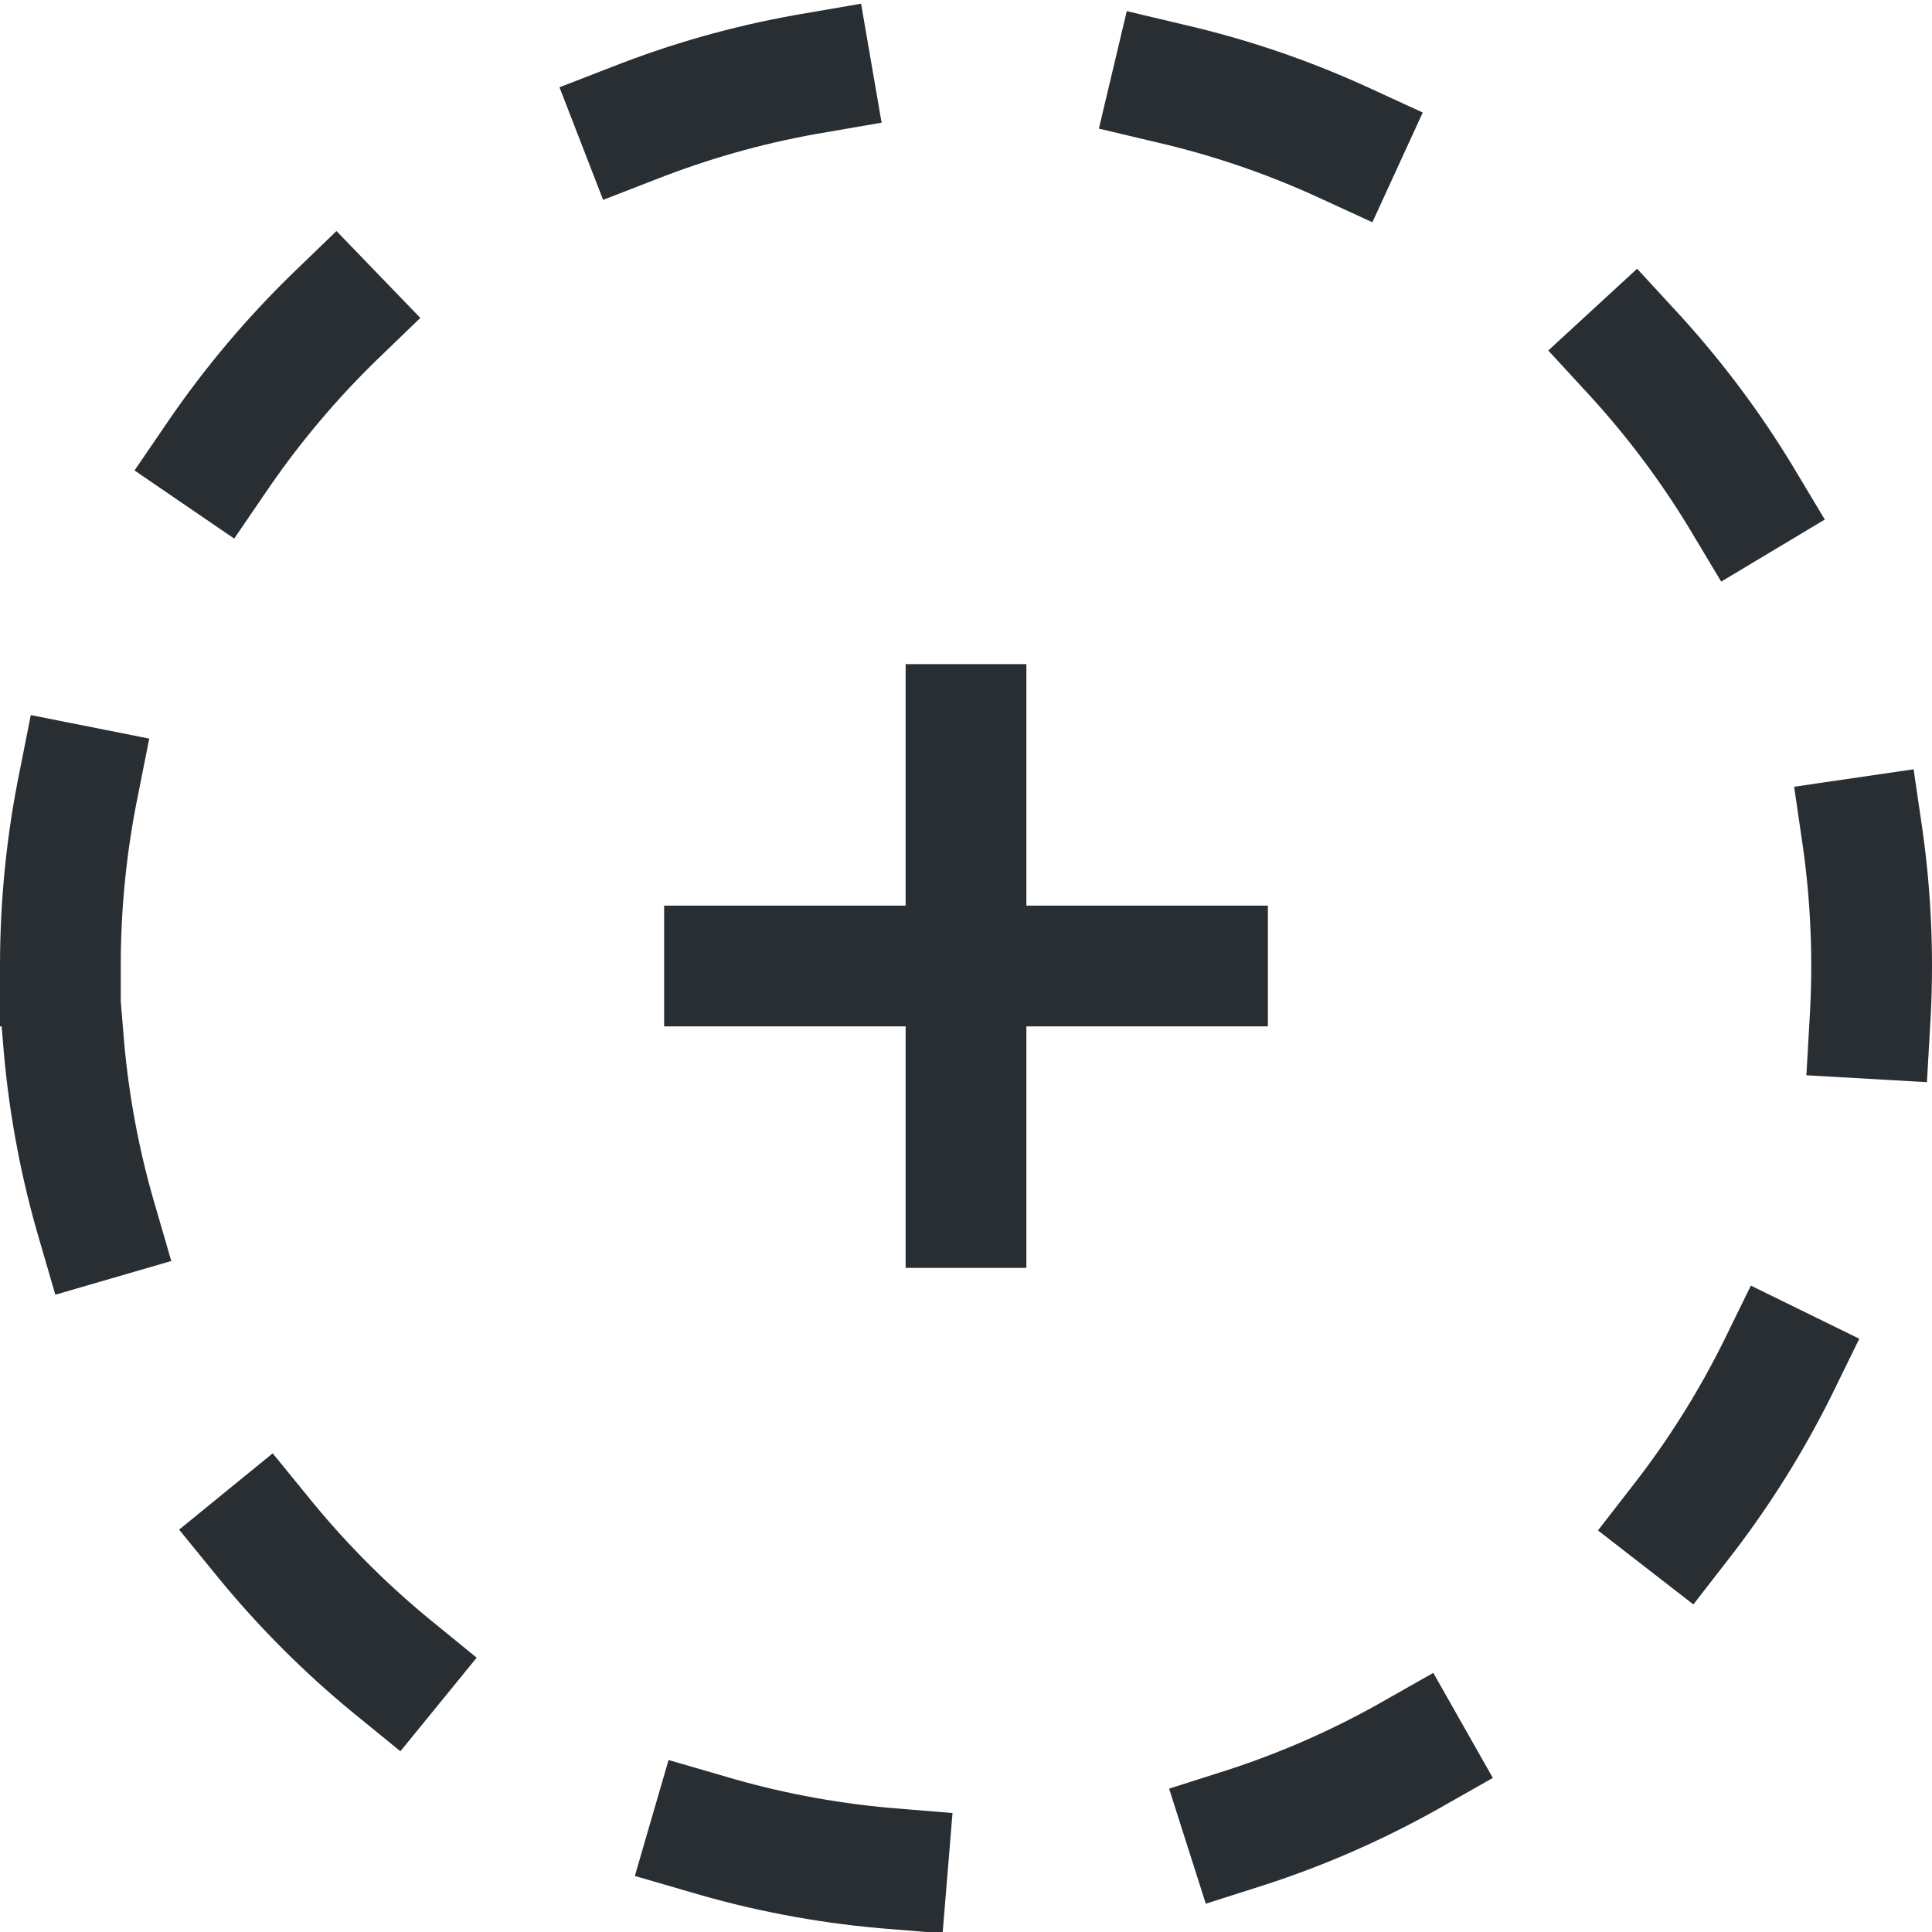 <svg width="32" height="32" xmlns="http://www.w3.org/2000/svg"><g fill="none" fill-rule="evenodd"><path fill="#292E33" d="M17 15h4v2h-4v4h-2v-4h-4v-2h4v-4h2z"/><path d="M1 16C1 7.716 7.714 1 16 1h0c8.284 0 15 6.714 15 15h0c0 8.284-6.714 15-15 15h0C7.716 31 1 24.286 1 16h0z" stroke="#292E33" stroke-width="2" stroke-linecap="square" stroke-linejoin="bevel" stroke-dasharray="3,6"/></g></svg>